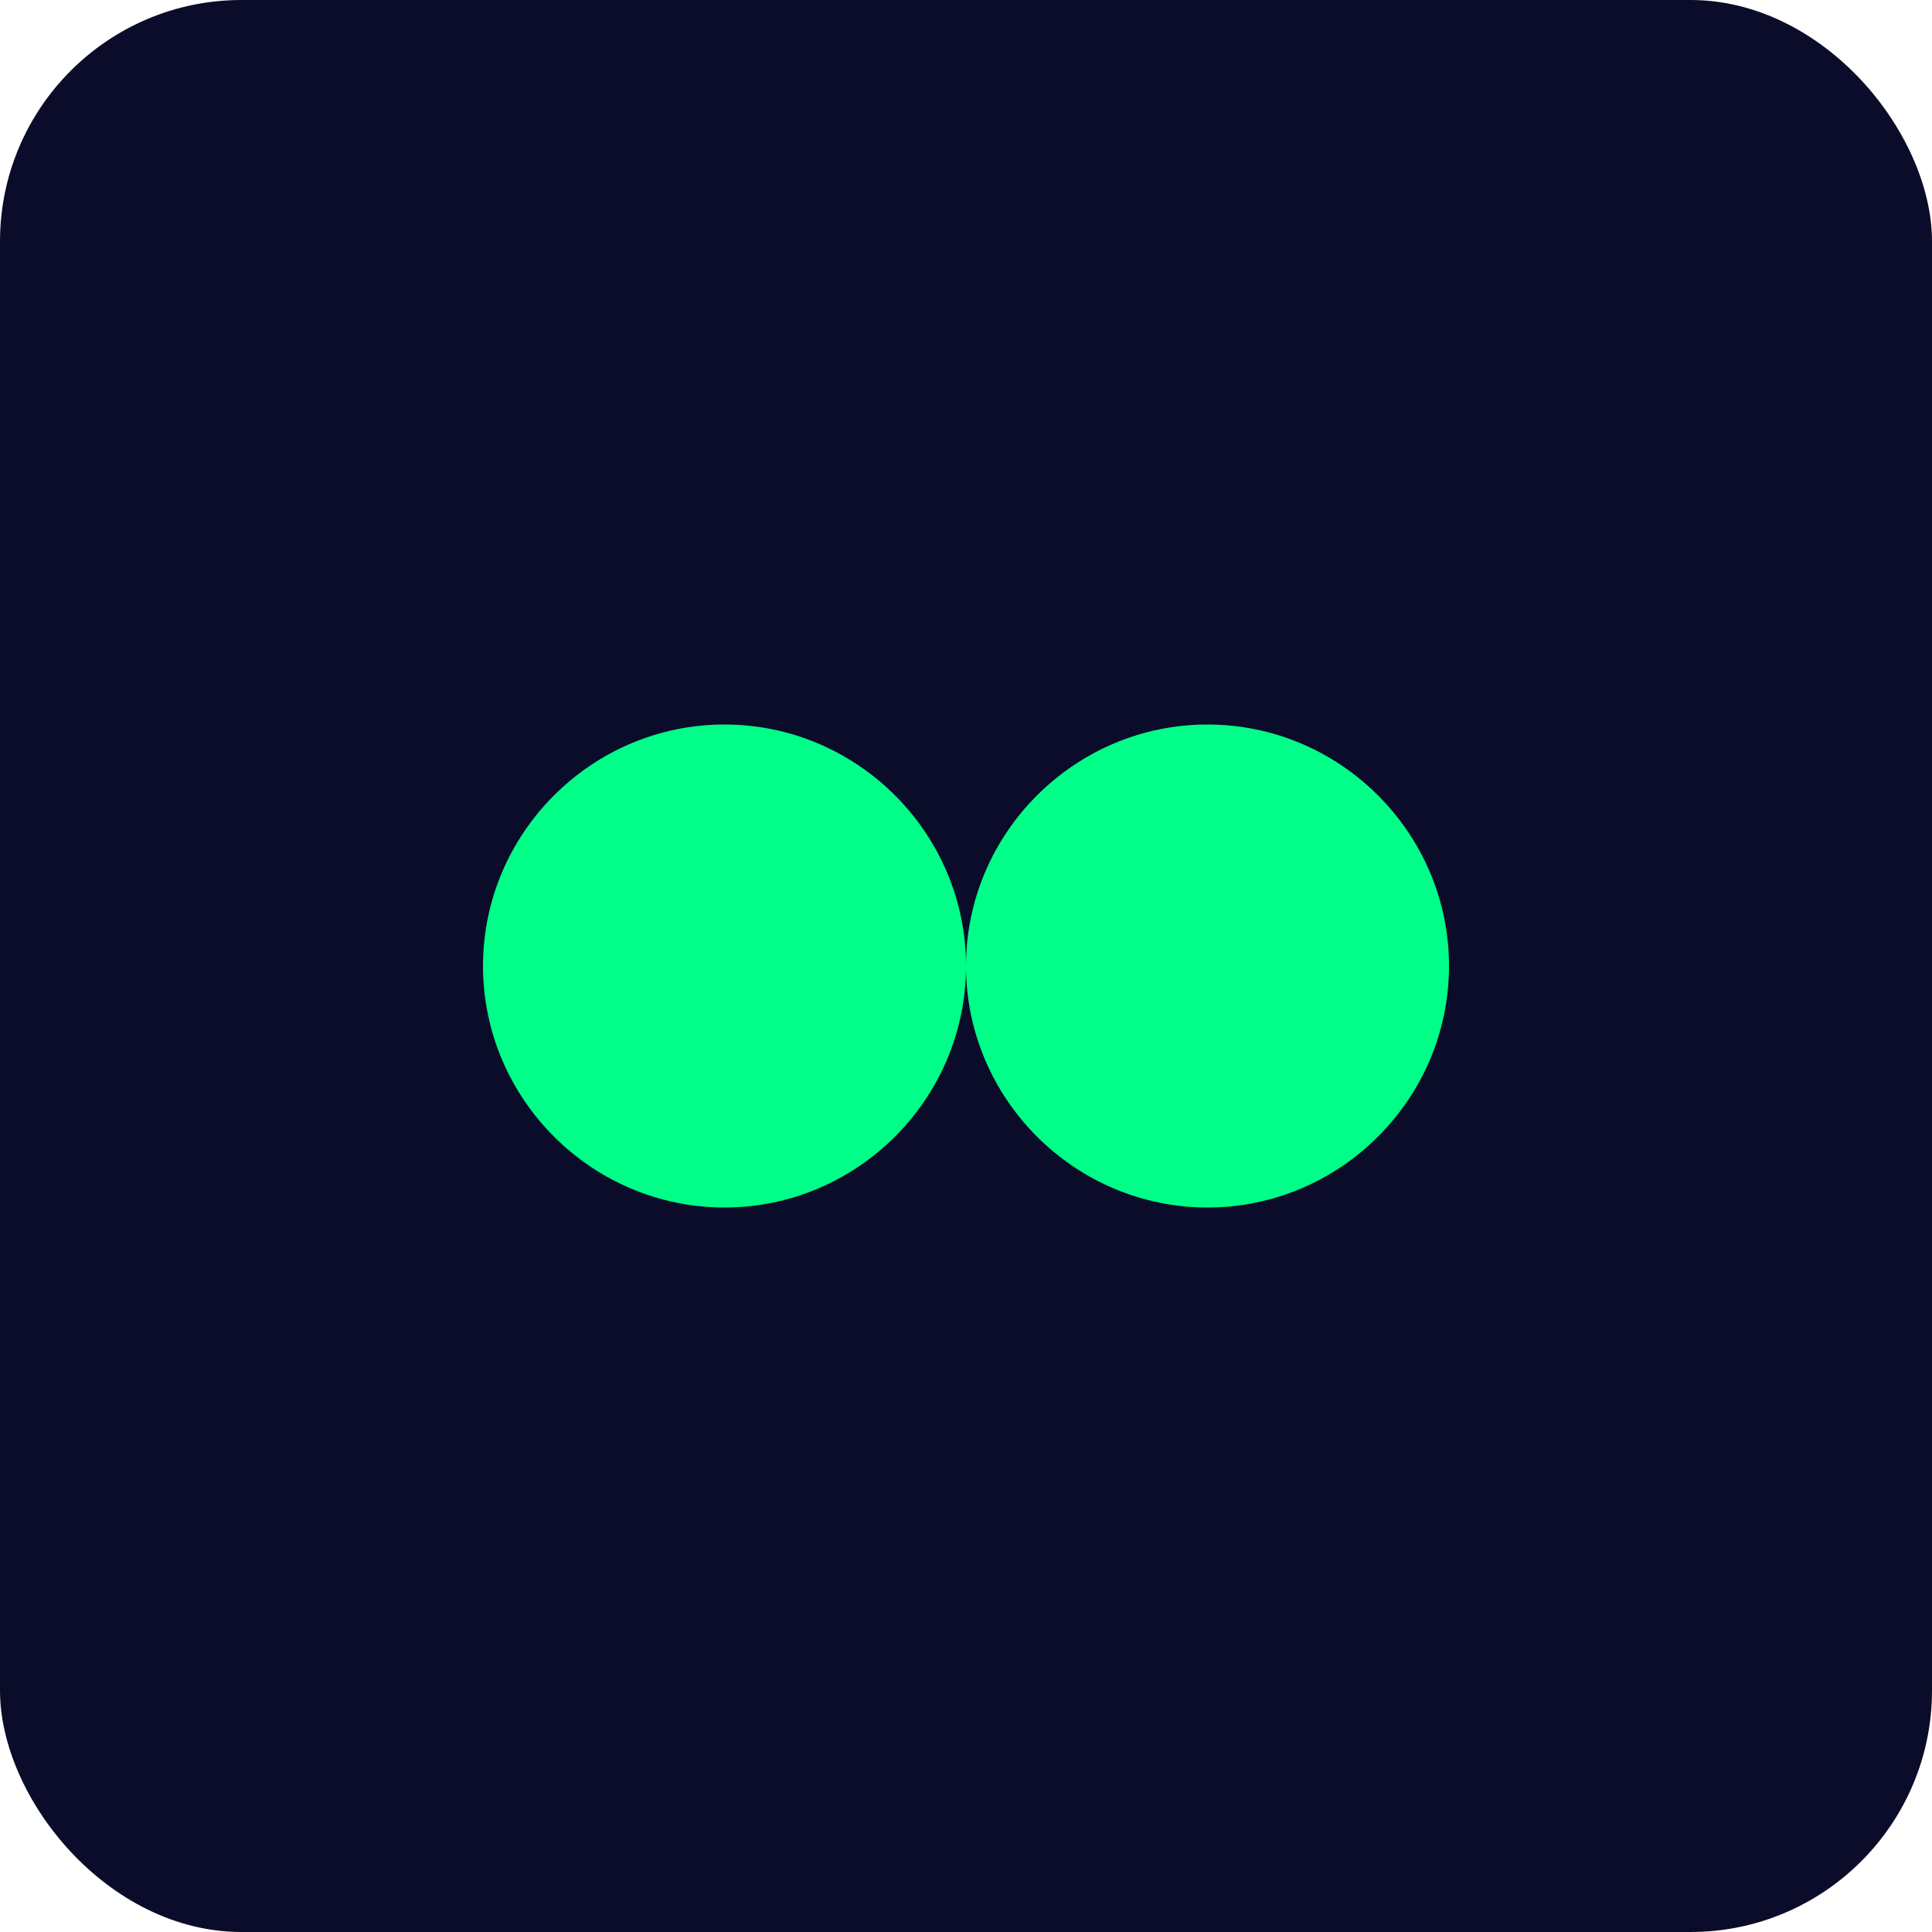 <svg width="32" height="32" viewBox="0 0 32 32" fill="none" xmlns="http://www.w3.org/2000/svg">
  <rect width="32" height="32" rx="4" fill="#0B0C2A"/>
  <path d="M8 16C8 13.8 9.8 12 12 12C14.2 12 16 13.8 16 16C16 18.2 14.2 20 12 20C9.8 20 8 18.2 8 16ZM24 16C24 18.2 22.2 20 20 20C17.8 20 16 18.2 16 16C16 13.8 17.8 12 20 12C22.2 12 24 13.8 24 16Z" fill="#00FF88"/>
</svg>